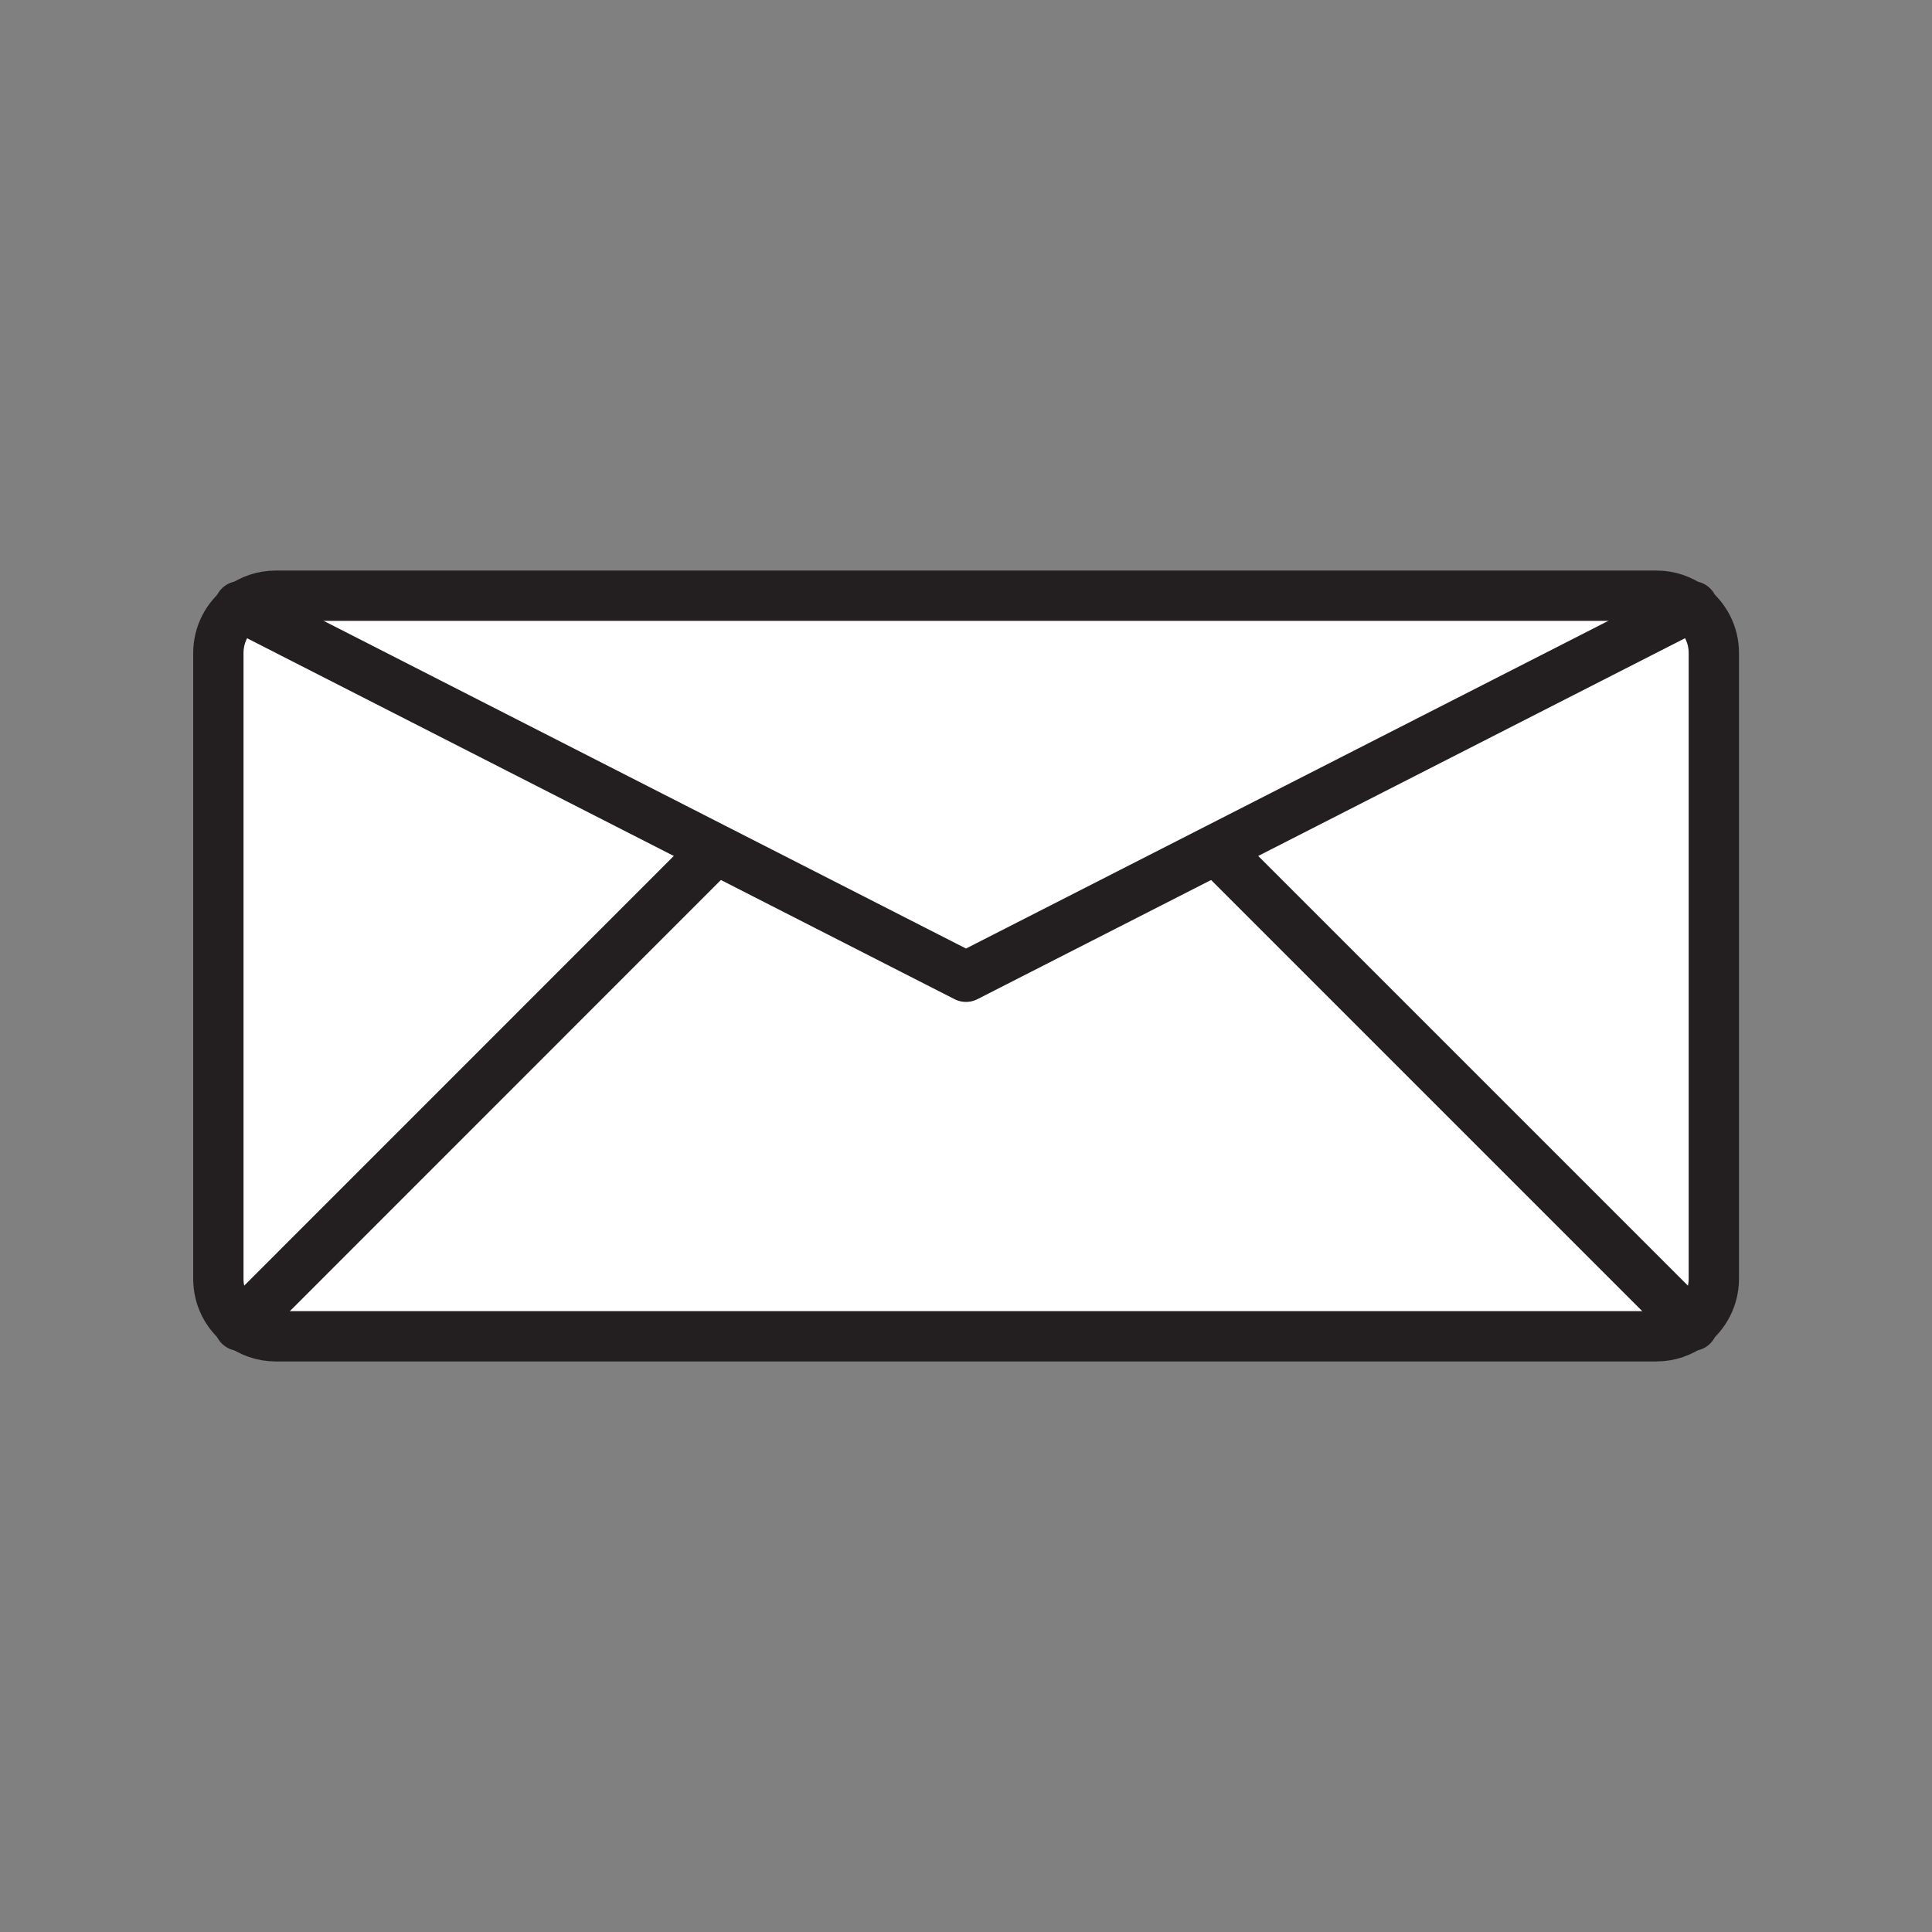 <svg xmlns="http://www.w3.org/2000/svg" viewBox="0 0 1920 1920">
    <rect x="0" y="0" width="1920" height="1920" fill="#808080" stroke="none"/>
    <style>
        .st0{fill:#fff}.st1{fill:none;stroke:#231f20;stroke-width:50;stroke-linecap:round;stroke-linejoin:round;stroke-miterlimit:10}
    </style>
    <path class="st0" d="M1703.1 649v622c0 18.5-8.8 34.9-22.4 45.3L1209 844.6l-.4-.7 471.6-240.5c13.9 10.4 22.9 26.9 22.9 45.6zm-494.5 194.9L960 970.7 711.4 843.9l-.4.7-471.7 471.7c9.6 7.3 21.6 11.7 34.6 11.7h1372c13 0 25-4.4 34.6-11.7L1209 844.6l-.4-.7zM239.8 603.3c-13.9 10.4-22.9 27-22.9 45.7v622c0 18.5 8.8 34.9 22.4 45.3L711 844.6l.4-.7-471.6-240.6zM1646 592H274c-12.8 0-24.6 4.2-34.2 11.3l471.6 240.5L960 970.7l248.6-126.8 471.6-240.5c-9.5-7.2-21.4-11.4-34.2-11.4z" id="Layer_3"/>
    <g id="STROKES">
        <g id="XMLID_1_">
            <path class="st1" d="M1680.7 1316.3c-9.6 7.3-21.6 11.7-34.6 11.7H274c-13 0-25-4.4-34.6-11.7-13.6-10.4-22.4-26.8-22.4-45.3V649c0-18.7 9-35.3 22.9-45.7 9.5-7.1 21.4-11.3 34.2-11.3h1372c12.8 0 24.6 4.2 34.2 11.3 13.9 10.4 22.9 27 22.9 45.7v622c-.1 18.4-8.9 34.9-22.5 45.3z"/>
            <path class="st1" d="M238.1 602.5l1.7.8 471.6 240.6L960 970.7l248.6-126.8 471.6-240.6 1.7-.8"/>
            <path class="st1" d="M238.1 1317.5l1.3-1.2L711 844.6"/>
            <path class="st1" d="M1681.9 1317.5l-1.2-1.2L1209 844.6"/>
        </g>
    </g>
</svg>
